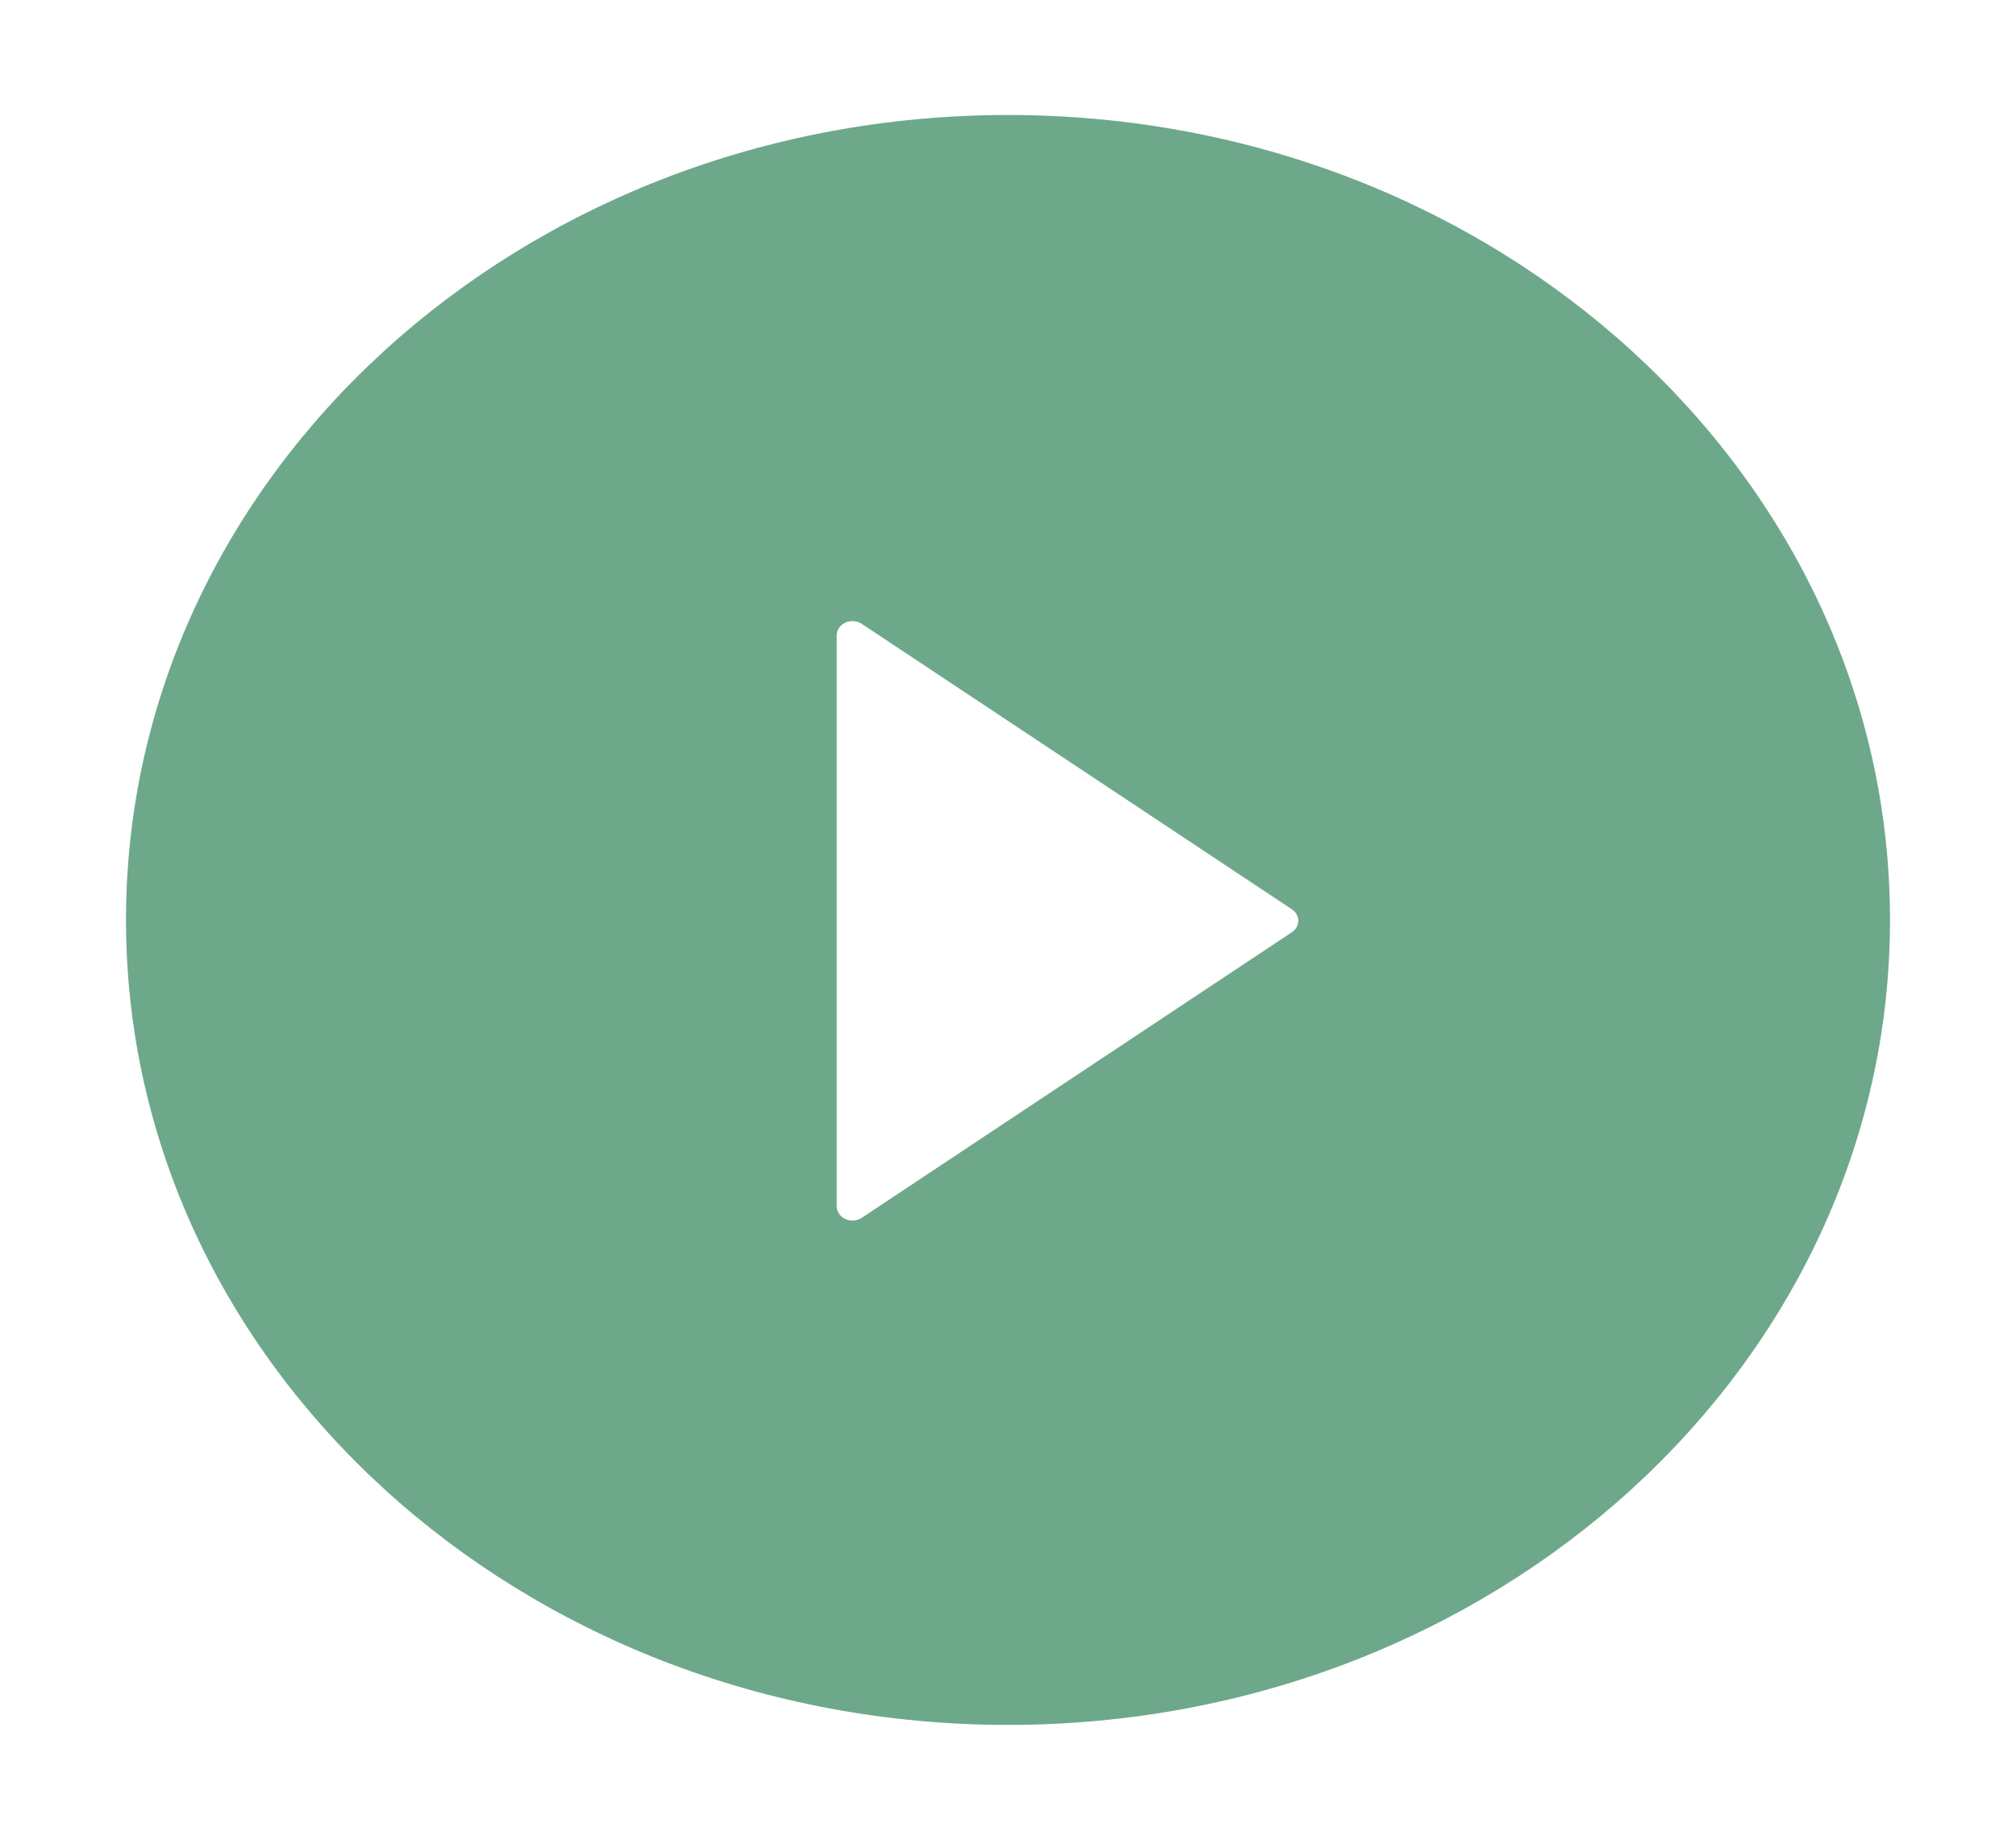 <svg width="149" height="136" viewBox="0 0 149 136" fill="none" xmlns="http://www.w3.org/2000/svg">
<path d="M74.5 8.5C38.501 8.5 9.312 35.142 9.312 68C9.312 100.858 38.501 127.5 74.5 127.5C110.499 127.5 139.688 100.858 139.688 68C139.688 35.142 110.499 8.5 74.5 8.5ZM95.468 68.916L63.689 90.02C63.514 90.135 63.309 90.203 63.095 90.218C62.881 90.232 62.667 90.193 62.476 90.103C62.285 90.014 62.125 89.879 62.013 89.712C61.901 89.545 61.841 89.353 61.841 89.157V46.976C61.84 46.78 61.899 46.587 62.011 46.419C62.123 46.252 62.283 46.116 62.474 46.026C62.666 45.937 62.881 45.898 63.095 45.913C63.309 45.928 63.515 45.997 63.689 46.112L95.468 67.203C95.618 67.3 95.74 67.428 95.825 67.578C95.909 67.727 95.954 67.892 95.954 68.06C95.954 68.228 95.909 68.393 95.825 68.542C95.74 68.691 95.618 68.82 95.468 68.916Z" fill="#006633" fill-opacity="0.57"/>
</svg>
